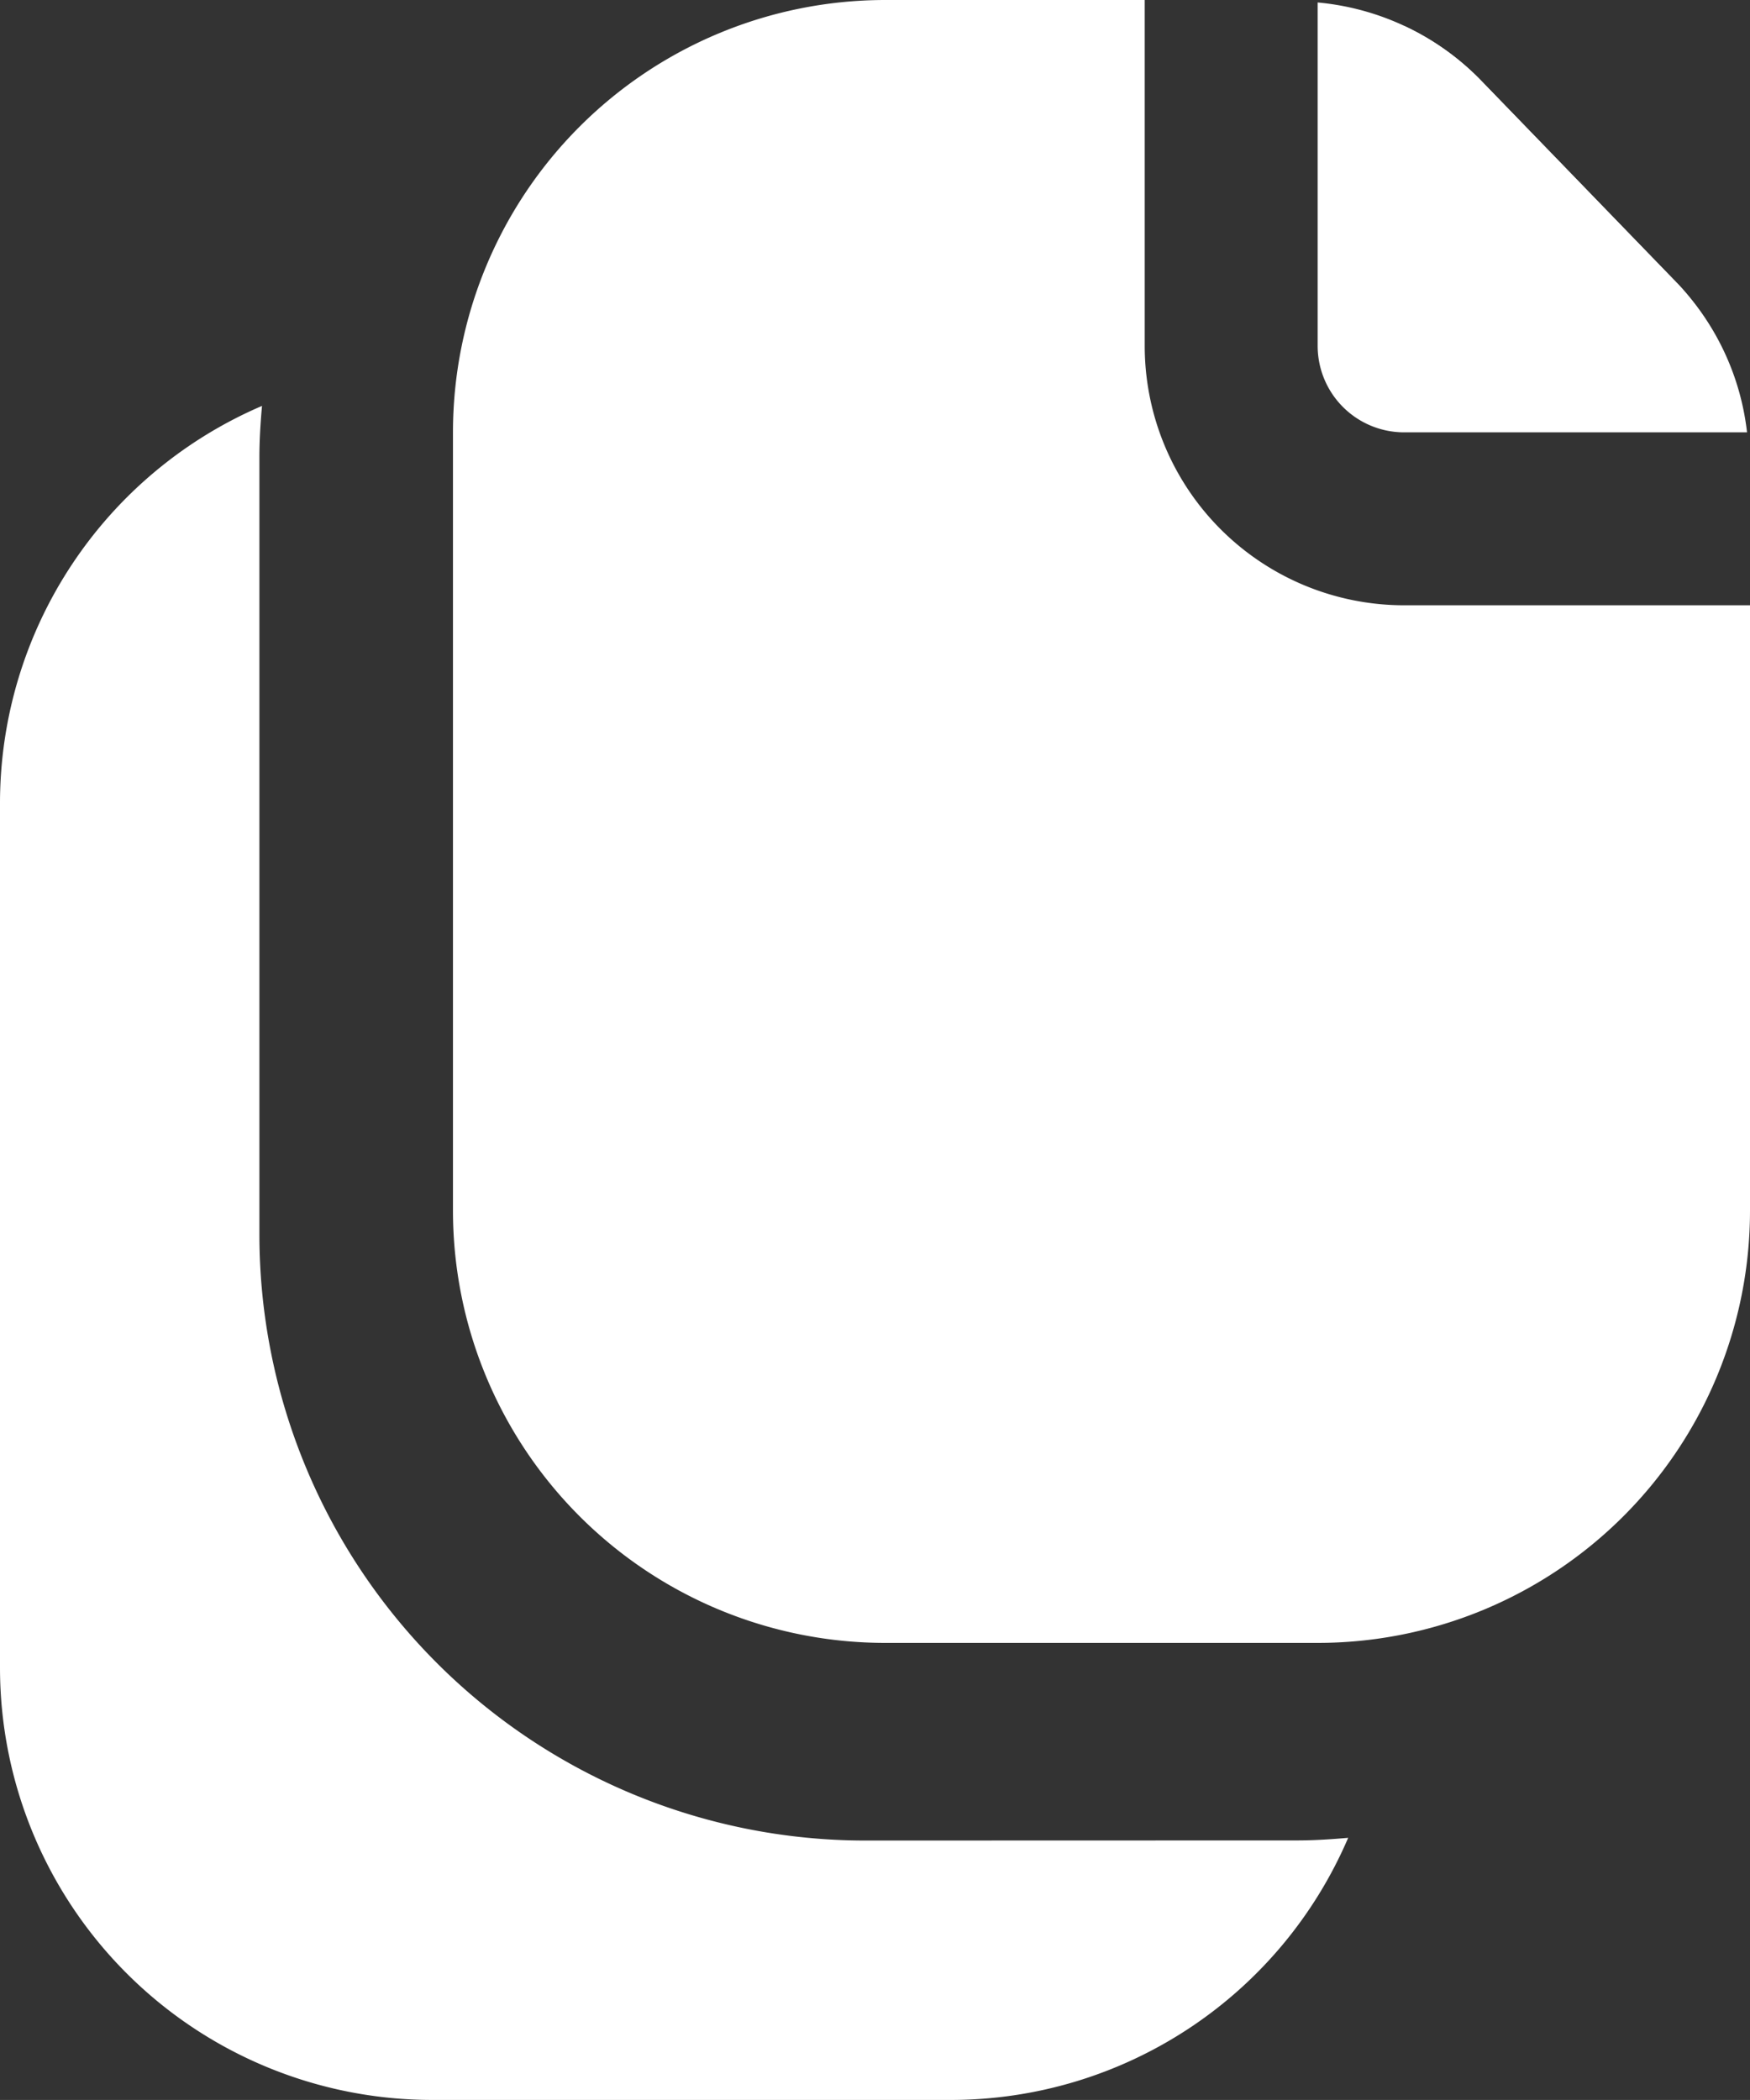 <svg xmlns="http://www.w3.org/2000/svg" width="14.167" height="17" viewBox="0 0 14.167 17">
  <rect x="0" y="0" width="14.167" height="17" fill="#333333" stroke="none"/>
  <g id="icon-cabang" transform="translate(-2)">
    <path id="Path_11068" data-name="Path 11068" d="M9,16.022a4.906,4.906,0,0,1-4.9-4.9v-6.3c0-.14.009-.28.021-.414A3.5,3.5,0,0,0,2,7.622v7a3.5,3.5,0,0,0,3.5,3.5H9.7A3.5,3.5,0,0,0,12.914,16c-.14.012-.274.021-.414.021Z" transform="translate(0 -1.122)" fill="#fff"/>
    <path id="Path_11069" data-name="Path 11069" d="M20.208,2.38,18.61.729A2.1,2.1,0,0,0,18,.3V2.89h2.562a2.091,2.091,0,0,0-.353-.51Z" transform="translate(-4.633 -0.09)" fill="#fff"/>
    <path id="Path_11070" data-name="Path 11070" d="M17,2.809a.7.7,0,0,0,.7.7h2.776a2.087,2.087,0,0,0-.568-1.21L18.31.648A2.108,2.108,0,0,0,17,.029Z" transform="translate(-4.333 -0.009)" fill="#fff"/>
    <path id="Path_11071" data-name="Path 11071" d="M12.6,2.8V0H10.5A3.5,3.5,0,0,0,7,3.5V9.8a3.5,3.5,0,0,0,3.5,3.5H14a3.5,3.5,0,0,0,3.5-3.5V4.9H14.7a2.1,2.1,0,0,1-2.1-2.1Z" transform="translate(-1.333)" fill="#fff"/>
  </g>
</svg>
